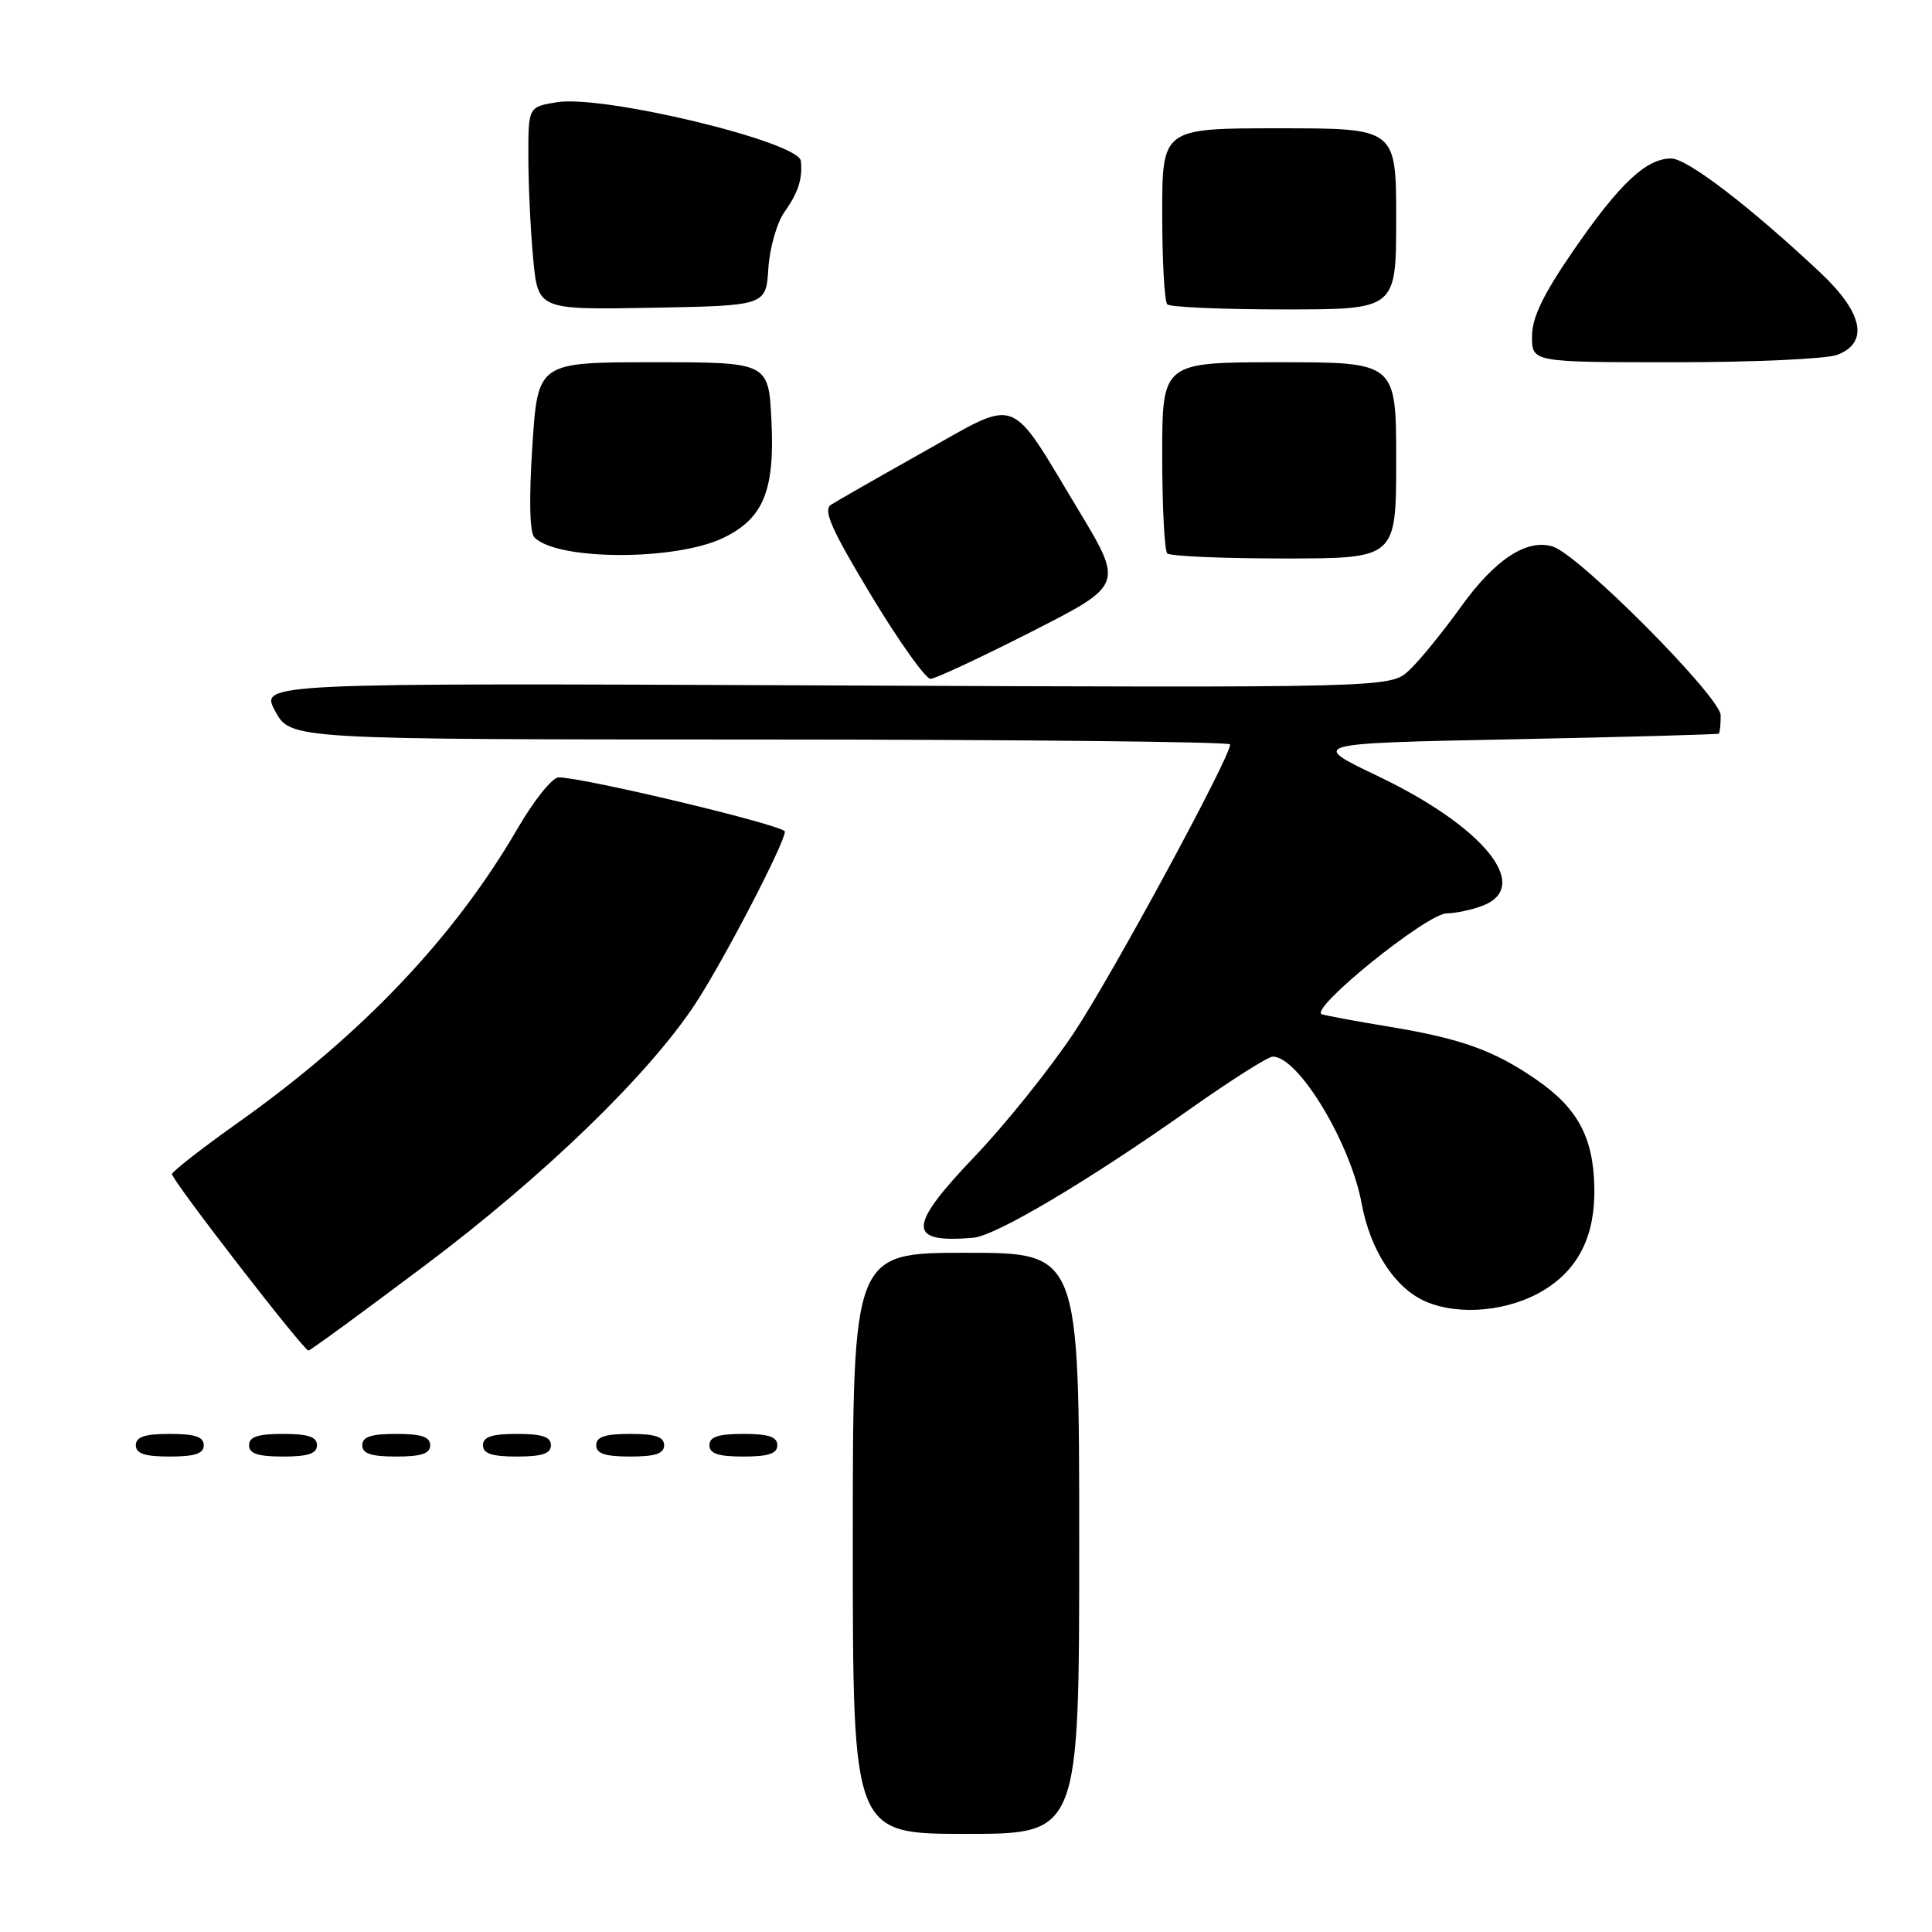 <?xml version="1.0" encoding="UTF-8" standalone="no"?>
<!DOCTYPE svg PUBLIC "-//W3C//DTD SVG 1.1//EN" "http://www.w3.org/Graphics/SVG/1.1/DTD/svg11.dtd" >
<svg xmlns="http://www.w3.org/2000/svg" xmlns:xlink="http://www.w3.org/1999/xlink" version="1.1" viewBox="0 0 256 256">
 <g >
 <path fill="currentColor"
d=" M 143.00 204.50 C 143.00 166.00 143.00 166.00 128.00 166.00 C 113.00 166.00 113.00 166.00 113.00 204.50 C 113.00 243.00 113.00 243.00 128.00 243.00 C 143.00 243.00 143.00 243.00 143.00 204.50 Z  M 27.00 191.50 C 27.00 190.39 25.83 190.00 22.50 190.00 C 19.17 190.00 18.00 190.39 18.00 191.50 C 18.00 192.61 19.17 193.00 22.50 193.00 C 25.83 193.00 27.00 192.61 27.00 191.50 Z  M 42.00 191.50 C 42.00 190.39 40.83 190.00 37.50 190.00 C 34.17 190.00 33.00 190.39 33.00 191.50 C 33.00 192.61 34.17 193.00 37.50 193.00 C 40.83 193.00 42.00 192.61 42.00 191.50 Z  M 57.00 191.50 C 57.00 190.39 55.83 190.00 52.50 190.00 C 49.17 190.00 48.00 190.39 48.00 191.50 C 48.00 192.61 49.17 193.00 52.50 193.00 C 55.83 193.00 57.00 192.61 57.00 191.50 Z  M 73.00 191.50 C 73.00 190.39 71.83 190.00 68.50 190.00 C 65.17 190.00 64.00 190.39 64.00 191.50 C 64.00 192.61 65.17 193.00 68.50 193.00 C 71.83 193.00 73.00 192.61 73.00 191.50 Z  M 88.00 191.50 C 88.00 190.39 86.83 190.00 83.50 190.00 C 80.17 190.00 79.00 190.39 79.00 191.50 C 79.00 192.61 80.17 193.00 83.50 193.00 C 86.83 193.00 88.00 192.61 88.00 191.50 Z  M 103.00 191.50 C 103.00 190.39 101.83 190.00 98.50 190.00 C 95.17 190.00 94.00 190.39 94.00 191.50 C 94.00 192.61 95.17 193.00 98.50 193.00 C 101.83 193.00 103.00 192.61 103.00 191.50 Z  M 56.37 167.63 C 72.16 155.76 85.95 142.41 92.14 133.00 C 95.88 127.30 104.00 111.69 104.00 110.19 C 104.00 109.38 77.18 102.97 74.00 103.01 C 73.17 103.03 70.74 106.07 68.59 109.77 C 60.18 124.23 47.98 137.08 31.63 148.69 C 26.84 152.09 22.86 155.19 22.79 155.57 C 22.67 156.25 40.16 178.87 40.87 178.96 C 41.08 178.98 48.05 173.88 56.37 167.63 Z  M 204.65 170.90 C 209.23 168.08 211.38 163.65 211.26 157.35 C 211.13 150.67 209.04 146.81 203.51 143.01 C 197.93 139.17 193.58 137.61 184.00 136.03 C 179.88 135.35 175.90 134.62 175.17 134.40 C 173.26 133.83 189.03 121.07 191.68 121.03 C 192.89 121.01 195.02 120.56 196.43 120.02 C 203.08 117.50 196.65 109.55 182.50 102.80 C 173.50 98.50 173.50 98.50 200.50 97.96 C 215.35 97.66 227.61 97.32 227.75 97.21 C 227.89 97.09 228.00 96.00 228.00 94.79 C 228.00 92.38 209.27 73.54 205.78 72.43 C 202.33 71.34 198.11 74.10 193.61 80.37 C 191.19 83.74 188.09 87.54 186.72 88.82 C 184.23 91.14 184.23 91.14 109.33 90.82 C 34.44 90.50 34.44 90.50 36.47 94.24 C 38.50 97.98 38.50 97.98 100.75 97.99 C 134.99 98.00 163.00 98.29 163.00 98.64 C 163.00 100.37 147.35 129.26 142.30 136.85 C 139.13 141.61 133.22 148.98 129.16 153.23 C 120.21 162.60 120.17 164.76 128.96 164.01 C 131.95 163.76 144.28 156.43 157.65 146.98 C 163.07 143.15 168.02 140.01 168.65 140.01 C 172.03 139.98 178.95 151.43 180.43 159.50 C 181.58 165.70 184.86 170.71 188.91 172.46 C 193.42 174.40 200.06 173.74 204.65 170.90 Z  M 136.69 83.70 C 148.88 77.50 148.88 77.50 142.85 67.50 C 133.57 52.09 135.18 52.69 122.37 59.88 C 116.39 63.24 110.88 66.39 110.12 66.88 C 109.03 67.59 110.13 70.09 115.43 78.89 C 119.12 85.00 122.66 89.98 123.31 89.95 C 123.97 89.92 129.99 87.11 136.69 83.70 Z  M 95.95 71.22 C 101.18 68.64 102.67 64.97 102.22 55.75 C 101.84 48.00 101.84 48.00 86.55 48.00 C 71.26 48.00 71.26 48.00 70.54 59.11 C 70.08 66.16 70.18 70.58 70.82 71.22 C 73.91 74.31 89.68 74.32 95.95 71.22 Z  M 185.00 61.00 C 185.00 48.00 185.00 48.00 169.50 48.00 C 154.00 48.00 154.00 48.00 154.00 60.33 C 154.00 67.12 154.30 72.97 154.67 73.33 C 155.03 73.70 162.01 74.00 170.17 74.00 C 185.00 74.00 185.00 74.00 185.00 61.00 Z  M 243.43 47.02 C 247.67 45.42 246.87 41.46 241.25 36.17 C 231.87 27.36 223.57 21.00 221.44 21.00 C 218.13 21.00 214.61 24.31 208.53 33.13 C 204.47 39.03 203.00 42.07 203.00 44.58 C 203.00 48.00 203.00 48.00 221.93 48.00 C 232.35 48.00 242.02 47.56 243.43 47.02 Z  M 101.81 35.57 C 101.99 32.83 102.95 29.48 103.97 28.05 C 105.77 25.52 106.36 23.68 106.12 21.33 C 105.86 18.78 79.85 12.52 73.75 13.55 C 70.00 14.18 70.00 14.18 70.01 20.84 C 70.01 24.50 70.30 30.55 70.65 34.28 C 71.29 41.05 71.29 41.05 86.40 40.78 C 101.50 40.50 101.50 40.50 101.81 35.57 Z  M 185.00 29.00 C 185.00 17.00 185.00 17.00 169.50 17.00 C 154.00 17.00 154.00 17.00 154.00 28.33 C 154.00 34.57 154.30 39.97 154.67 40.33 C 155.03 40.70 162.01 41.00 170.17 41.00 C 185.00 41.00 185.00 41.00 185.00 29.00 Z "/>
</g>
</svg>
